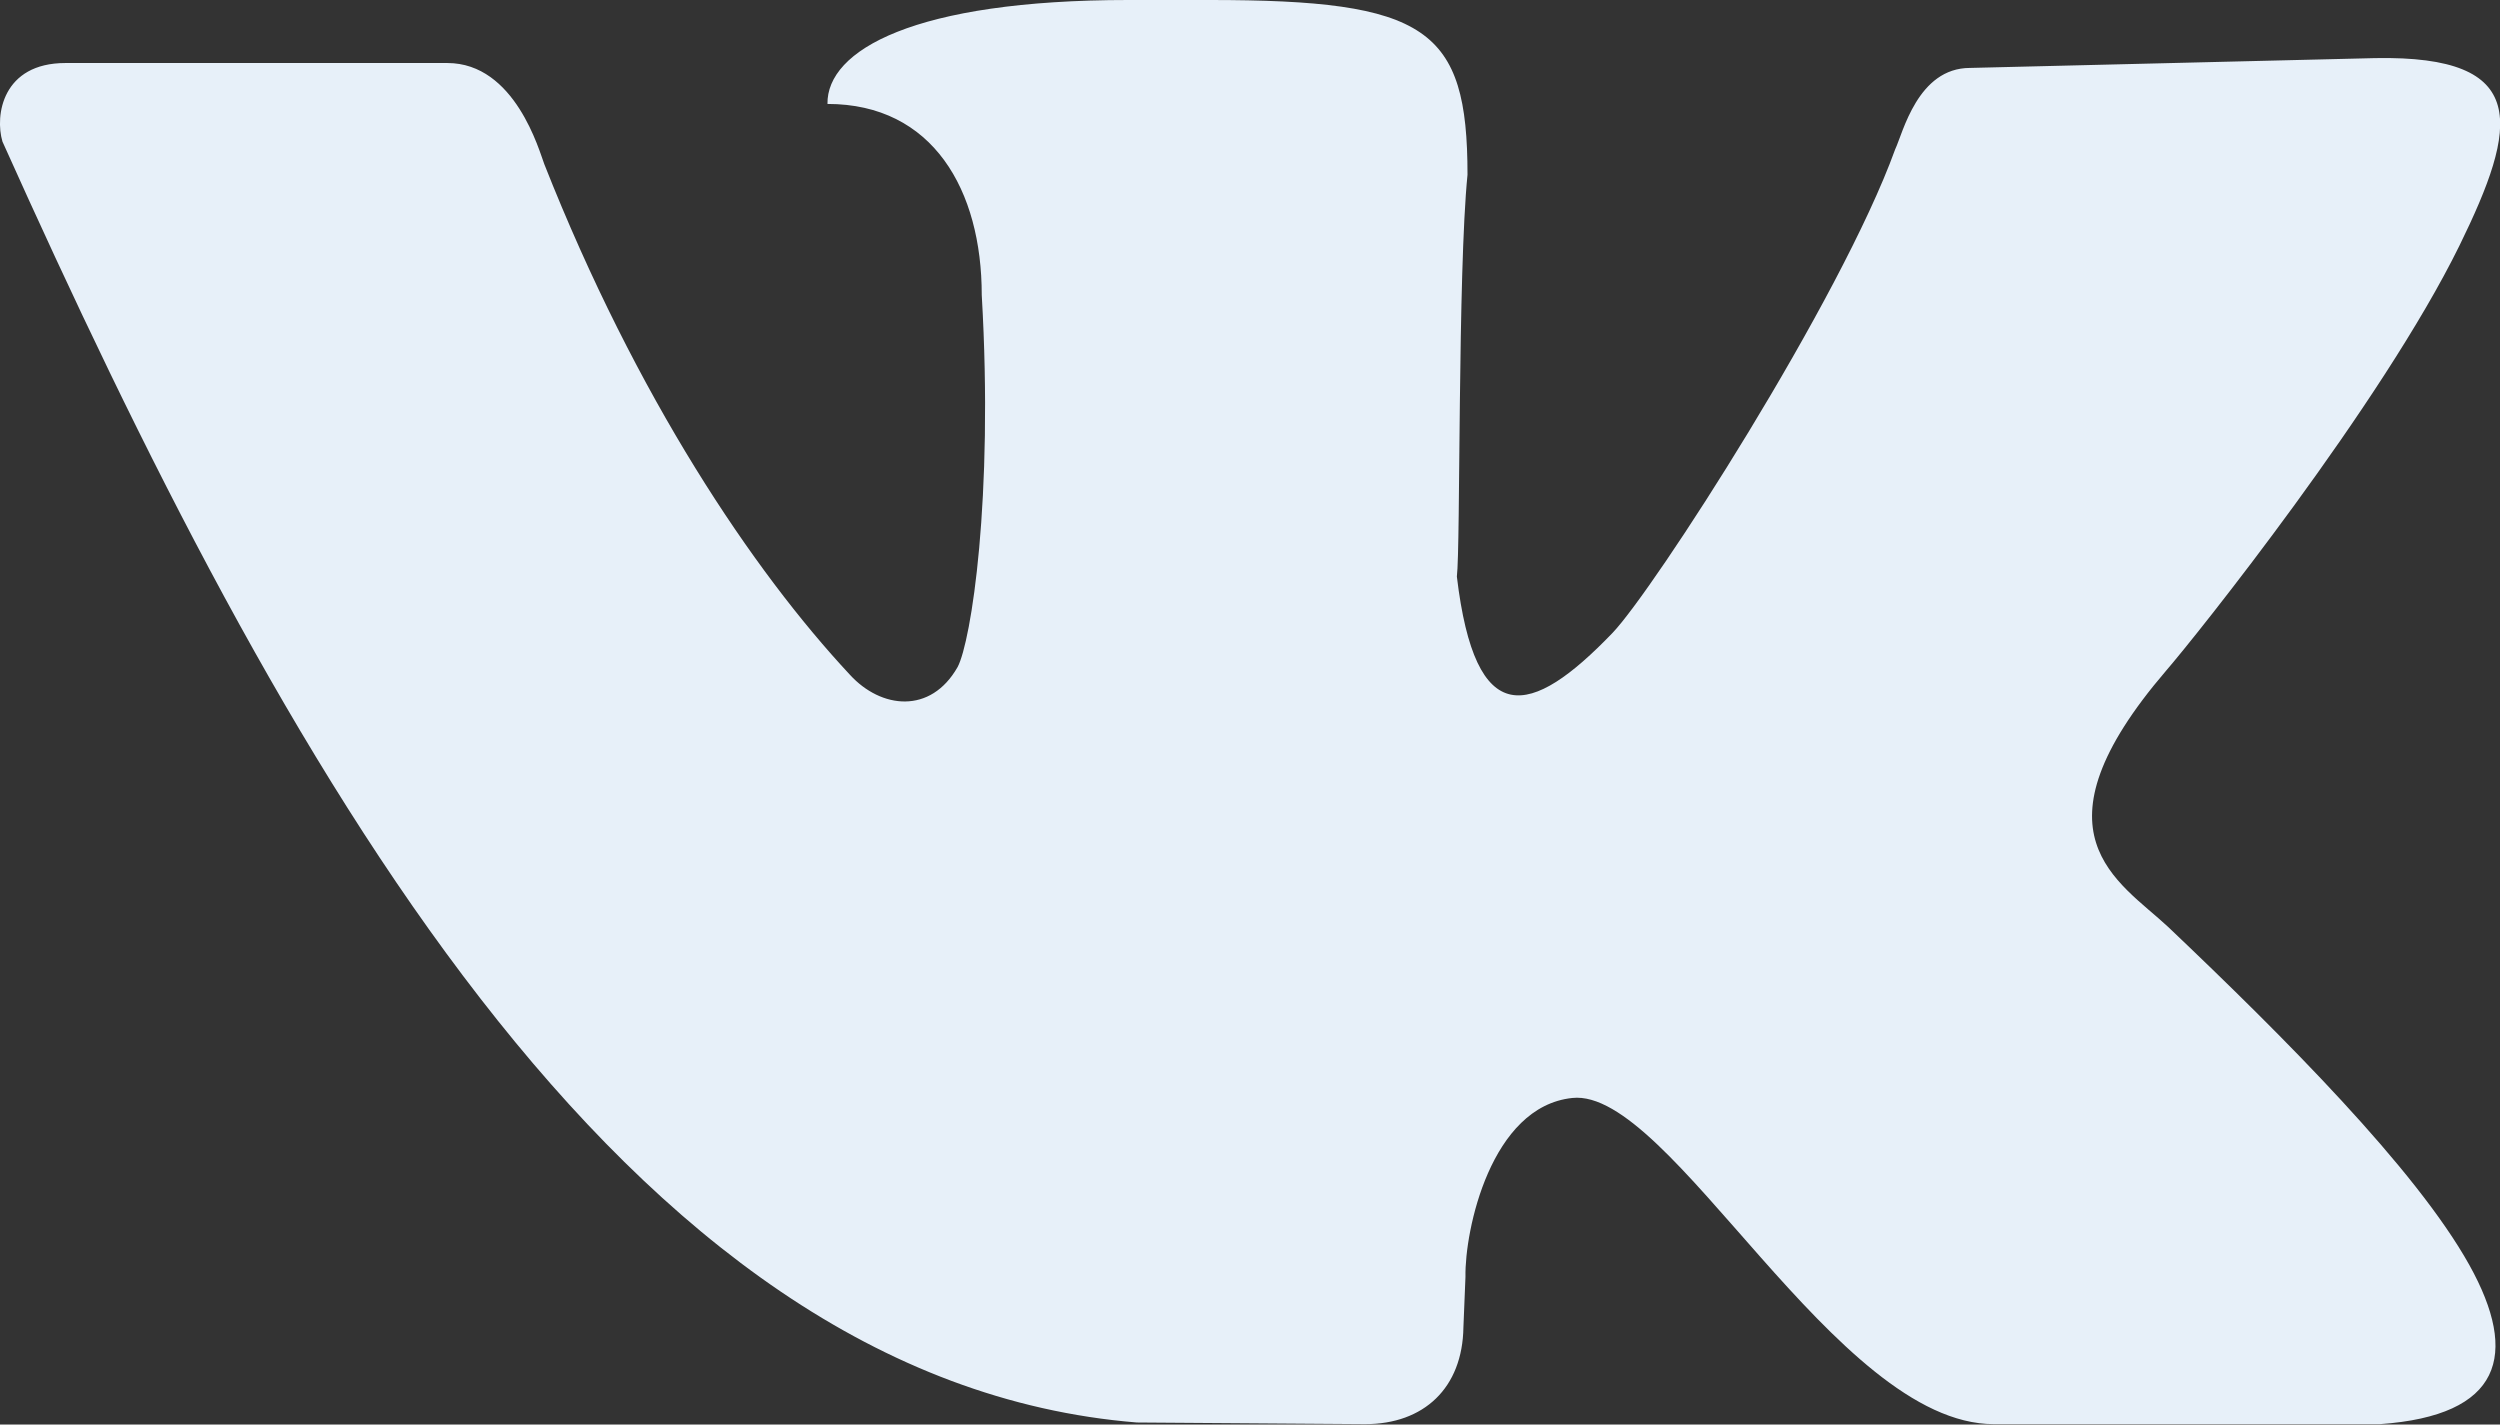 <?xml version="1.0" encoding="utf-8"?>
<!-- Generator: Adobe Illustrator 18.1.1, SVG Export Plug-In . SVG Version: 6.00 Build 0)  -->
<svg version="1.1" id="Layer_2" xmlns="http://www.w3.org/2000/svg" xmlns:xlink="http://www.w3.org/1999/xlink" x="0px" y="0px"
	 viewBox="0.6 222.2 610.9 348.1" enable-background="new 0.6 222.2 610.9 348.1" xml:space="preserve">
<rect x="0.6" y="222.2" width="610.9" height="348.1" fill="#333333" stroke="none"/>
<g id="XMLID_1_">
	<g>
		<path id="vkrect" fill="#E7F0F9" d="M278.4,569.8C152.3,559.6,69.1,408,1.2,256.8c-1.9-6.4,0-19.2,15.4-19.2h93.3
			c16.6,0,22.5,21.6,23.7,24.7c22.5,57,51,99.4,74.7,124.8c7.6,8.3,19.7,9.7,26.3-1.9c3.3-6.2,8.8-41.1,5.9-90.9
			c0-25.6-11.9-46.7-37.7-46.7c-0.2-13.1,21.1-25.4,73.6-25.4h19.7c53.2,0,63.1,6.9,63.1,42.7c-2.4,24-1.7,90.9-2.6,98.2
			c4.5,37.7,18,34.6,38,13.8c10-10.4,55.8-81.4,69.1-118.2c1.9-4,5.5-19.9,18.3-19.9l99-2.4c38.2-0.7,34.9,16.6,20.6,45.8
			c-19,38.7-64.5,95.6-71.7,103.9c-34.2,39.9-11.6,51.3,0.5,62.6c28.2,26.8,60.5,59.1,73.6,82.6c12.3,22.1,7.8,36.8-21.8,38.9h-94.4
			c-38.7,0-79-82.3-103-79.7c-19.9,2.1-26.3,32.3-26.1,43.7l-0.5,12.3c-0.2,14.9-9.7,23.7-24,23.7L278.4,569.8z"/>
	</g>
</g>
</svg>
